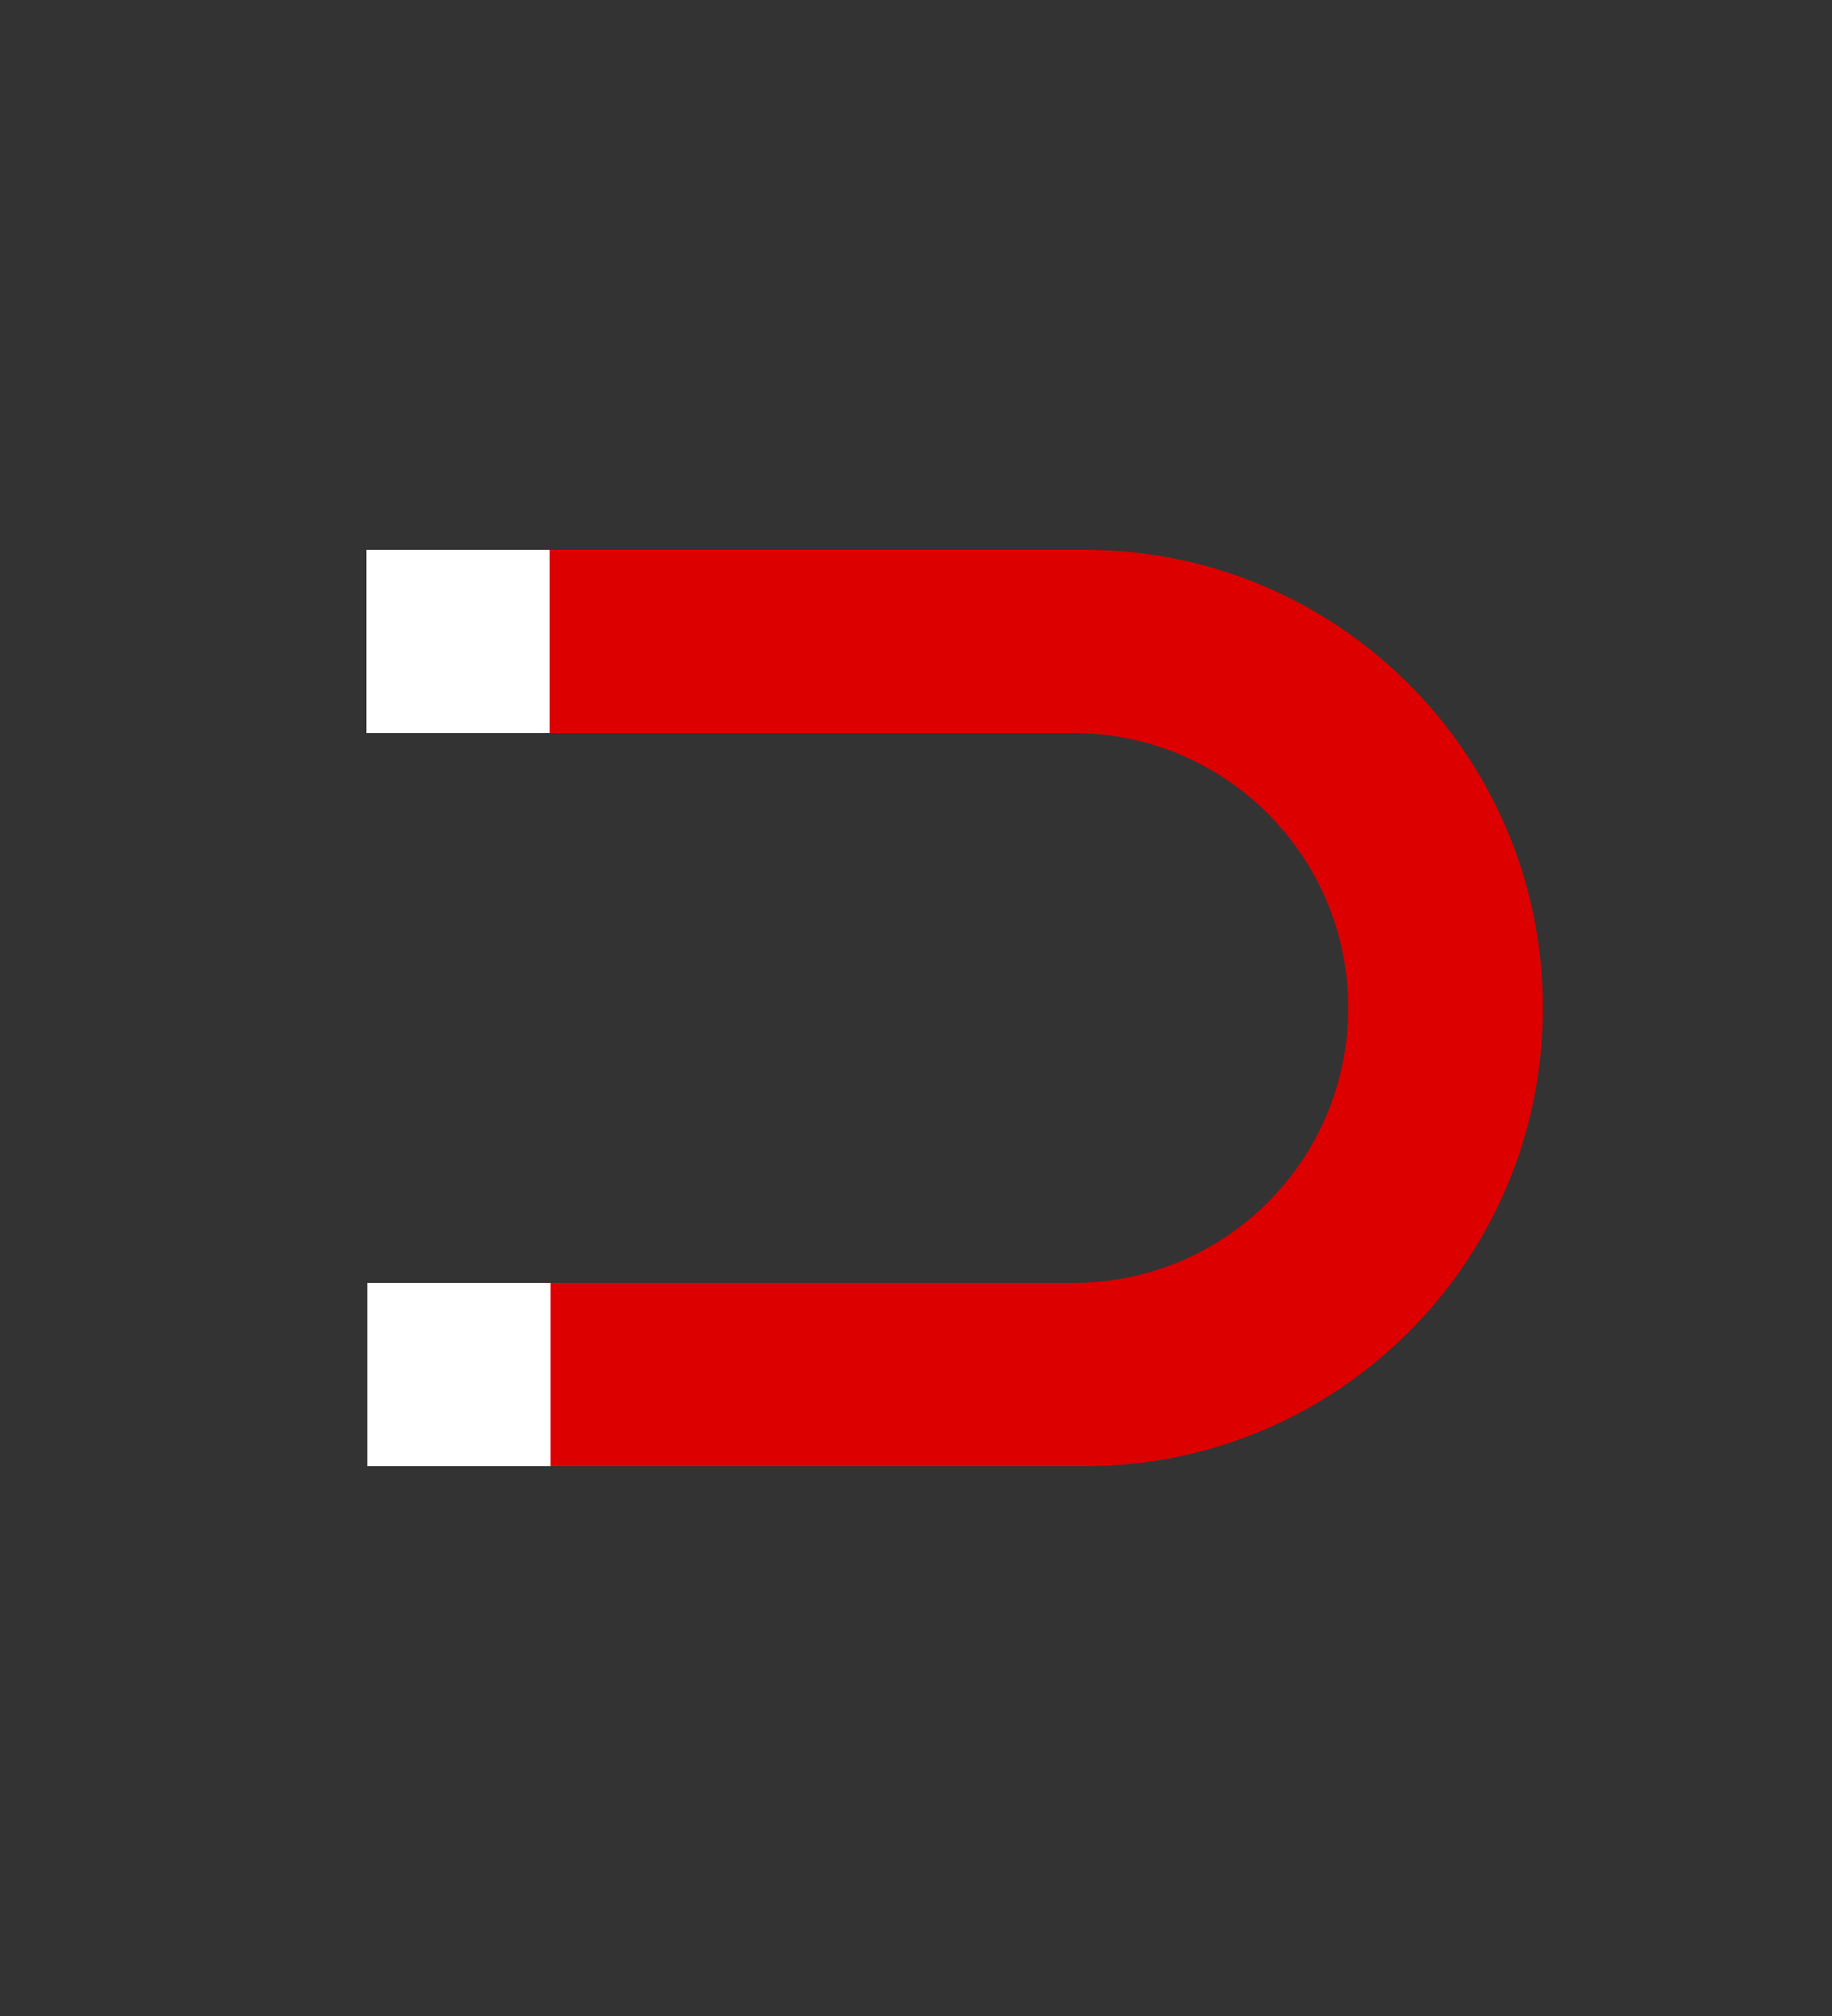 <svg xmlns="http://www.w3.org/2000/svg" id="svg4463" width="20" height="22" version="1.1"><rect width="100%" height="100%" fill="#333333" stroke="none"/><path id="path4465" fill="#dc0000" d="m6 6v2h5.719c1.657 0 3 1.343 3 3 0 1.657-1.343 3-3 3h-5.719v2h5.844c2.761 0 5-2.239 5-5 0-2.761-2.239-5-5-5h-5.844z"/><path id="path4467" fill="#fff" d="m4.01 14h2v2h-2zm-0.01-8h2v2h-2z"/></svg>
